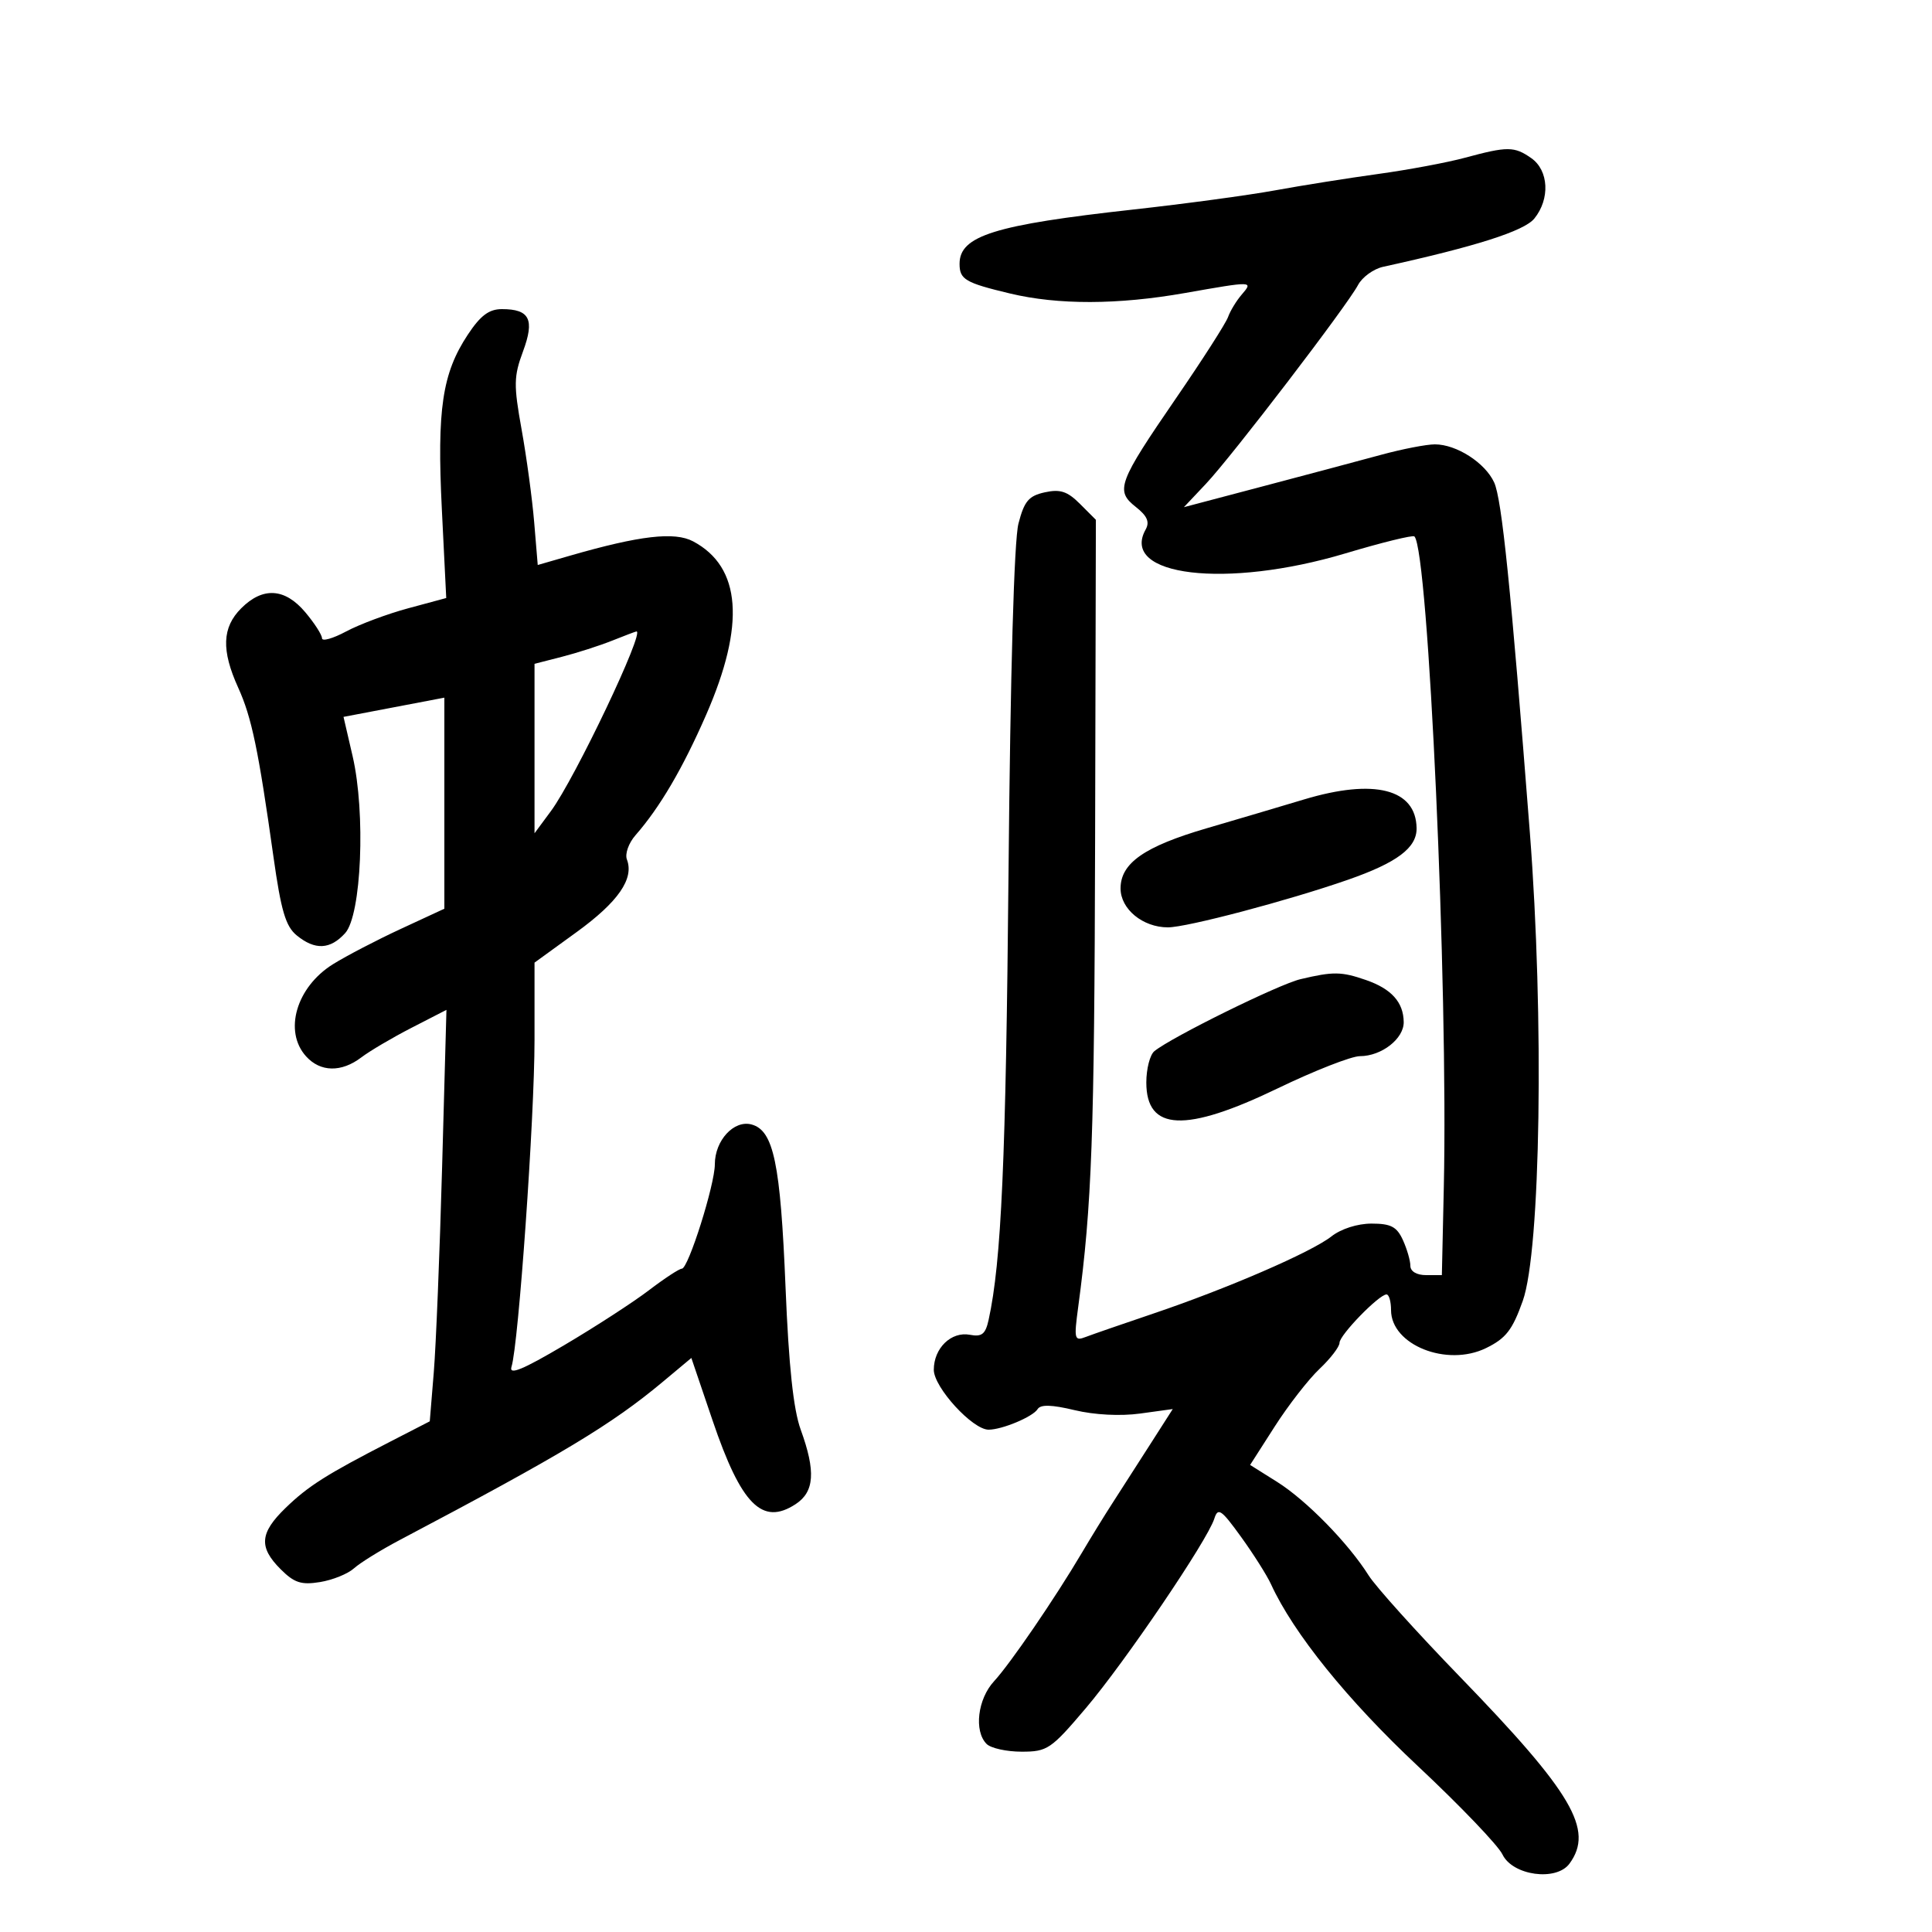 <svg xmlns="http://www.w3.org/2000/svg" width="300" height="300" viewBox="0 0 300 300" version="1.1">
	<path d="M 227.500 24.489 C 224.750 25.234, 218.675 26.370, 214 27.014 C 209.325 27.658, 202.125 28.803, 198 29.557 C 193.875 30.312, 183.975 31.651, 176 32.533 C 154.424 34.919, 149 36.613, 149 40.964 C 149 43.395, 149.877 43.911, 156.831 45.573 C 164.313 47.362, 173.570 47.337, 184 45.500 C 194.613 43.631, 194.627 43.631, 192.807 45.750 C 191.980 46.712, 191.027 48.281, 190.689 49.235 C 190.351 50.189, 186.748 55.814, 182.683 61.735 C 173.607 74.953, 173.149 76.185, 176.360 78.711 C 178.142 80.113, 178.551 81.050, 177.894 82.226 C 173.835 89.478, 190.433 91.458, 208.920 85.928 C 214.568 84.238, 219.387 83.054, 219.629 83.296 C 221.812 85.478, 224.880 153.309, 224.196 184.250 L 223.892 198 221.446 198 C 219.974 198, 219 197.422, 219 196.547 C 219 195.748, 218.478 193.948, 217.839 192.547 C 216.900 190.485, 215.974 190, 212.974 190 C 210.786 190, 208.231 190.817, 206.731 191.997 C 203.628 194.438, 190.570 200.092, 179.050 203.983 C 174.347 205.572, 169.644 207.199, 168.599 207.600 C 166.826 208.281, 166.747 207.968, 167.427 202.915 C 169.543 187.176, 169.937 176.303, 170.047 130.612 L 170.167 80.713 167.705 78.250 C 165.744 76.289, 164.631 75.922, 162.236 76.448 C 159.735 76.998, 159.047 77.813, 158.145 81.304 C 157.468 83.919, 156.888 104.336, 156.603 135.500 C 156.196 180.124, 155.493 195.928, 153.511 204.951 C 153.024 207.169, 152.459 207.619, 150.611 207.266 C 147.709 206.711, 145 209.336, 145 212.703 C 145 215.425, 151.016 222, 153.506 222 C 155.608 222, 160.382 219.999, 161.117 218.811 C 161.578 218.065, 163.302 218.113, 166.872 218.969 C 169.942 219.706, 173.984 219.915, 177.037 219.495 L 182.104 218.798 178.512 224.414 C 176.536 227.503, 173.925 231.570, 172.710 233.453 C 171.494 235.335, 169.375 238.779, 168 241.105 C 163.830 248.162, 156.868 258.347, 154.363 261.055 C 151.804 263.821, 151.209 268.809, 153.200 270.800 C 153.860 271.460, 156.307 272, 158.637 272 C 162.636 272, 163.197 271.620, 168.601 265.250 C 174.698 258.063, 187.479 239.216, 188.556 235.824 C 189.124 234.033, 189.621 234.370, 192.710 238.645 C 194.640 241.315, 196.733 244.625, 197.363 246 C 200.842 253.598, 209.233 263.992, 220.139 274.213 C 226.711 280.372, 232.634 286.556, 233.301 287.955 C 234.868 291.243, 241.668 292.175, 243.710 289.382 C 247.543 284.139, 244.190 278.425, 226.664 260.334 C 219.974 253.428, 213.612 246.365, 212.527 244.639 C 209.378 239.631, 202.851 232.961, 198.309 230.107 L 194.117 227.475 197.952 221.487 C 200.061 218.194, 203.184 214.178, 204.893 212.563 C 206.602 210.948, 208 209.123, 208 208.509 C 208 207.309, 214.132 201, 215.298 201 C 215.684 201, 216 202.092, 216 203.427 C 216 208.840, 224.663 212.307, 230.754 209.330 C 233.837 207.824, 234.846 206.526, 236.455 202 C 239.235 194.181, 239.781 157.975, 237.552 129.246 C 234.598 91.178, 233.206 77.522, 232.013 74.915 C 230.615 71.861, 226.161 69, 222.806 69 C 221.494 69, 217.738 69.730, 214.460 70.621 C 211.182 71.513, 202.950 73.708, 196.167 75.498 L 183.835 78.754 187.256 75.127 C 191.285 70.855, 209.153 47.501, 210.871 44.262 C 211.524 43.031, 213.282 41.755, 214.779 41.427 C 229.152 38.276, 236.677 35.875, 238.250 33.936 C 240.719 30.893, 240.495 26.460, 237.777 24.557 C 235.145 22.713, 234.085 22.706, 227.500 24.489 M 72.647 51.958 C 68.669 57.968, 67.840 63.538, 68.609 79.075 L 69.291 92.860 63.395 94.451 C 60.153 95.327, 55.813 96.947, 53.750 98.051 C 51.688 99.156, 50 99.631, 50 99.107 C 50 98.582, 48.835 96.769, 47.411 95.077 C 44.240 91.309, 40.815 91.095, 37.455 94.455 C 34.481 97.428, 34.348 100.967, 36.991 106.790 C 39.076 111.384, 40.125 116.416, 42.456 133 C 43.641 141.428, 44.355 143.845, 46.077 145.250 C 48.919 147.569, 51.274 147.459, 53.595 144.897 C 56.131 142.098, 56.799 126.240, 54.752 117.408 L 53.341 111.317 61.170 109.825 L 69 108.332 69 124.719 L 69 141.105 62.250 144.233 C 58.538 145.953, 53.795 148.421, 51.711 149.718 C 46.011 153.263, 44.003 160.136, 47.530 164.033 C 49.752 166.489, 53.011 166.547, 56.115 164.186 C 57.427 163.189, 60.935 161.122, 63.912 159.592 L 69.324 156.811 68.652 181.156 C 68.282 194.545, 67.700 208.920, 67.357 213.101 L 66.734 220.702 60.617 223.848 C 50.675 228.961, 47.858 230.745, 44.337 234.158 C 40.329 238.043, 40.152 240.243, 43.573 243.664 C 45.693 245.784, 46.774 246.136, 49.697 245.662 C 51.650 245.345, 54.022 244.385, 54.968 243.529 C 55.914 242.673, 59.121 240.689, 62.094 239.120 C 87.329 225.805, 94.976 221.204, 102.966 214.528 L 107.353 210.863 110.649 220.572 C 115.095 233.670, 118.362 236.959, 123.549 233.560 C 126.470 231.646, 126.686 228.468, 124.335 222 C 123.197 218.871, 122.479 212.140, 121.979 199.908 C 121.191 180.632, 120.130 175.542, 116.707 174.610 C 113.971 173.866, 111 177.083, 111 180.790 C 111 183.955, 106.879 197, 105.880 197 C 105.480 197, 103.177 198.508, 100.762 200.352 C 98.347 202.195, 92.429 206.032, 87.610 208.878 C 81.132 212.705, 78.999 213.579, 79.426 212.234 C 80.516 208.800, 83 173.544, 83 161.511 L 83 149.477 89.521 144.747 C 95.997 140.051, 98.493 136.449, 97.345 133.458 C 97.016 132.600, 97.614 130.909, 98.674 129.699 C 102.464 125.373, 106.011 119.327, 109.657 110.980 C 115.771 96.979, 115.099 88.043, 107.633 84.065 C 104.753 82.530, 99.341 83.160, 88.500 86.289 L 83.500 87.732 82.949 81.116 C 82.647 77.477, 81.769 70.995, 80.998 66.712 C 79.748 59.765, 79.771 58.453, 81.210 54.573 C 83.052 49.600, 82.255 48, 77.933 48 C 75.934 48, 74.610 48.991, 72.647 51.958 M 95 99.500 C 93.075 100.268, 89.588 101.388, 87.250 101.987 L 83 103.077 83 116.233 L 83 129.389 85.548 125.944 C 89.269 120.913, 100.257 97.818, 98.817 98.052 C 98.643 98.080, 96.925 98.732, 95 99.500 M 202.500 124.135 C 198.650 125.293, 191.857 127.304, 187.404 128.605 C 177.704 131.439, 174 134.023, 174 137.958 C 174 141.164, 177.453 144, 181.355 144 C 184.307 144, 200.006 139.851, 209.279 136.620 C 216.947 133.948, 220.014 131.645, 219.968 128.595 C 219.876 122.508, 213.407 120.857, 202.500 124.135 M 201.930 152.048 C 198.551 152.849, 181.934 161.039, 179.250 163.226 C 178.563 163.787, 178 165.974, 178 168.087 C 178 175.652, 184.052 175.923, 198.404 169 C 204.105 166.250, 209.847 164, 211.162 164 C 214.530 164, 218.006 161.289, 217.968 158.693 C 217.924 155.616, 216.059 153.544, 212.101 152.175 C 208.282 150.855, 207.025 150.839, 201.930 152.048" stroke="none" fill="black" fill-rule="evenodd"/>
</svg>